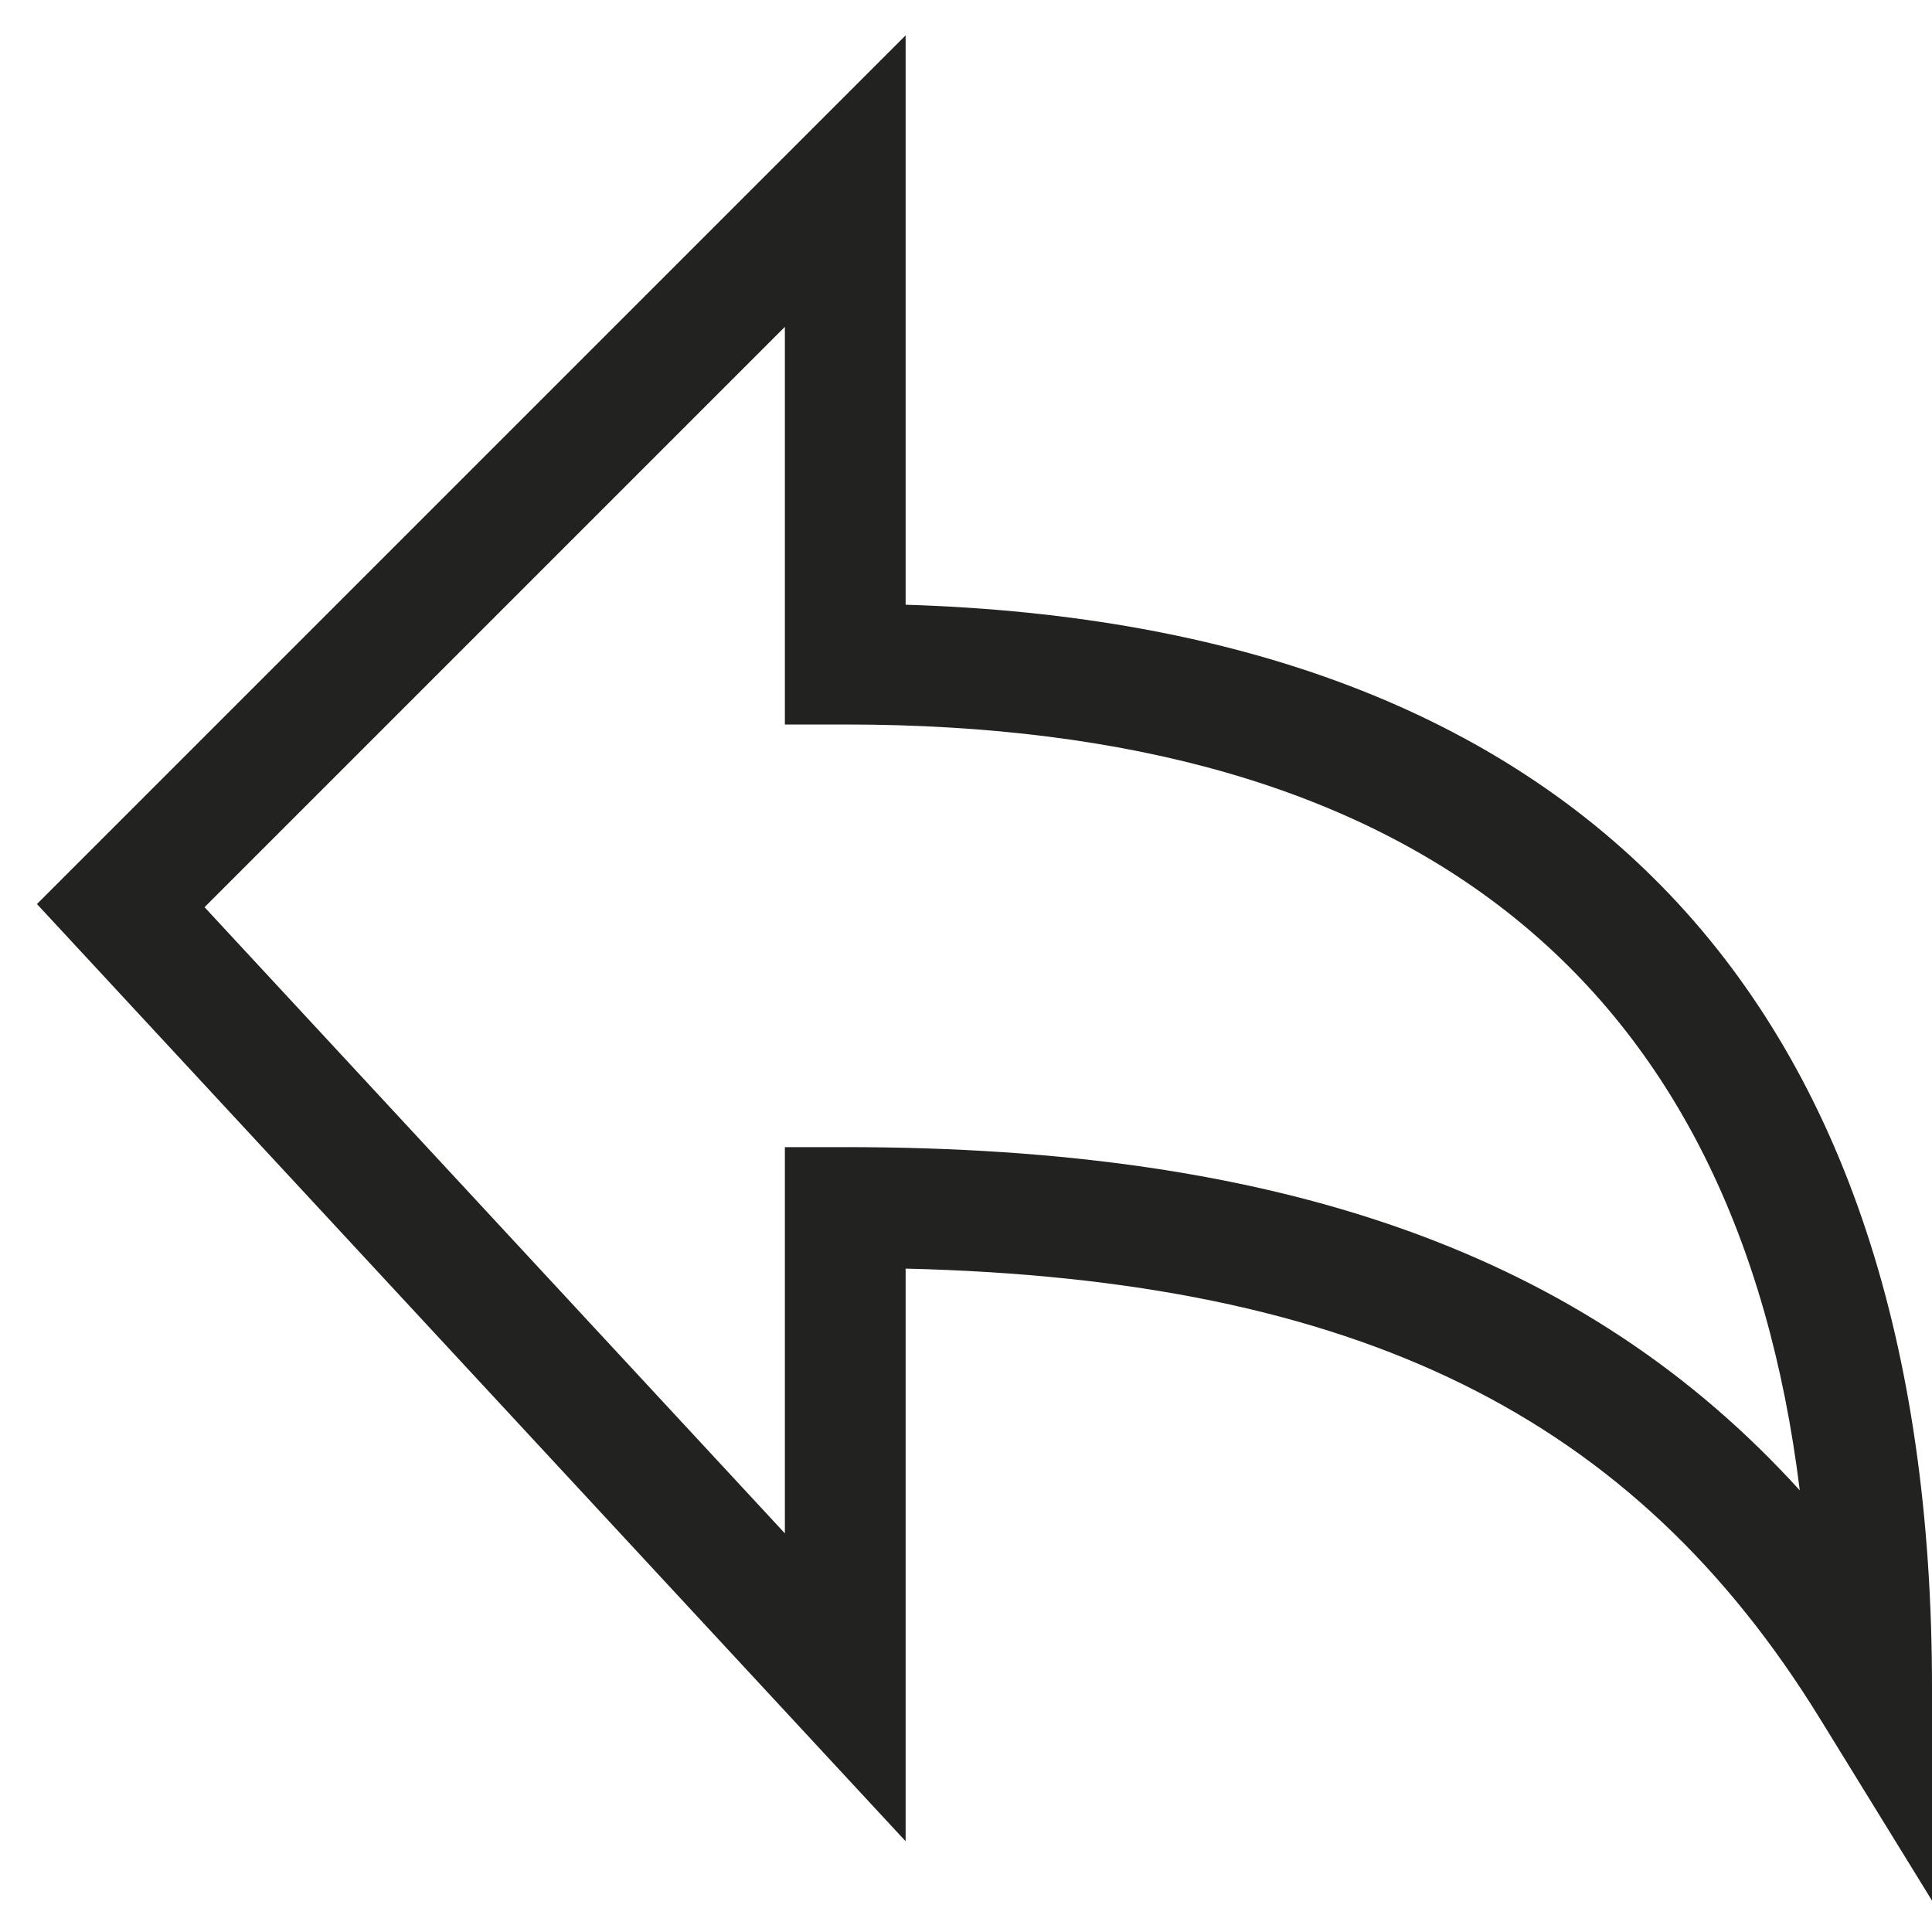 <?xml version="1.0" encoding="utf-8"?>
<!-- Generator: Adobe Illustrator 19.2.1, SVG Export Plug-In . SVG Version: 6.00 Build 0)  -->
<!DOCTYPE svg PUBLIC "-//W3C//DTD SVG 1.1//EN" "http://www.w3.org/Graphics/SVG/1.1/DTD/svg11.dtd">
<svg version="1.1" id="Layer_1" xmlns="http://www.w3.org/2000/svg" xmlns:xlink="http://www.w3.org/1999/xlink" x="0px" y="0px"
	 width="32px" height="32px" viewBox="0 0 32 32" enable-background="new 0 0 32 32" xml:space="preserve">
<path fill="#222221" d="M15,10.016v-9.43L0.612,14.974L15,30.497v-9.485c7.498,0.181,12.061,2.442,15.148,7.46L32,31.48v-3.533
	C32,16.543,26.128,10.36,15,10.016z M14,19h-1v6.397L3.388,15.026L13,5.414V12h1c9.463,0,14.769,4.264,15.81,12.685
	C26.262,20.776,21.244,19,14,19z"/>
</svg>
